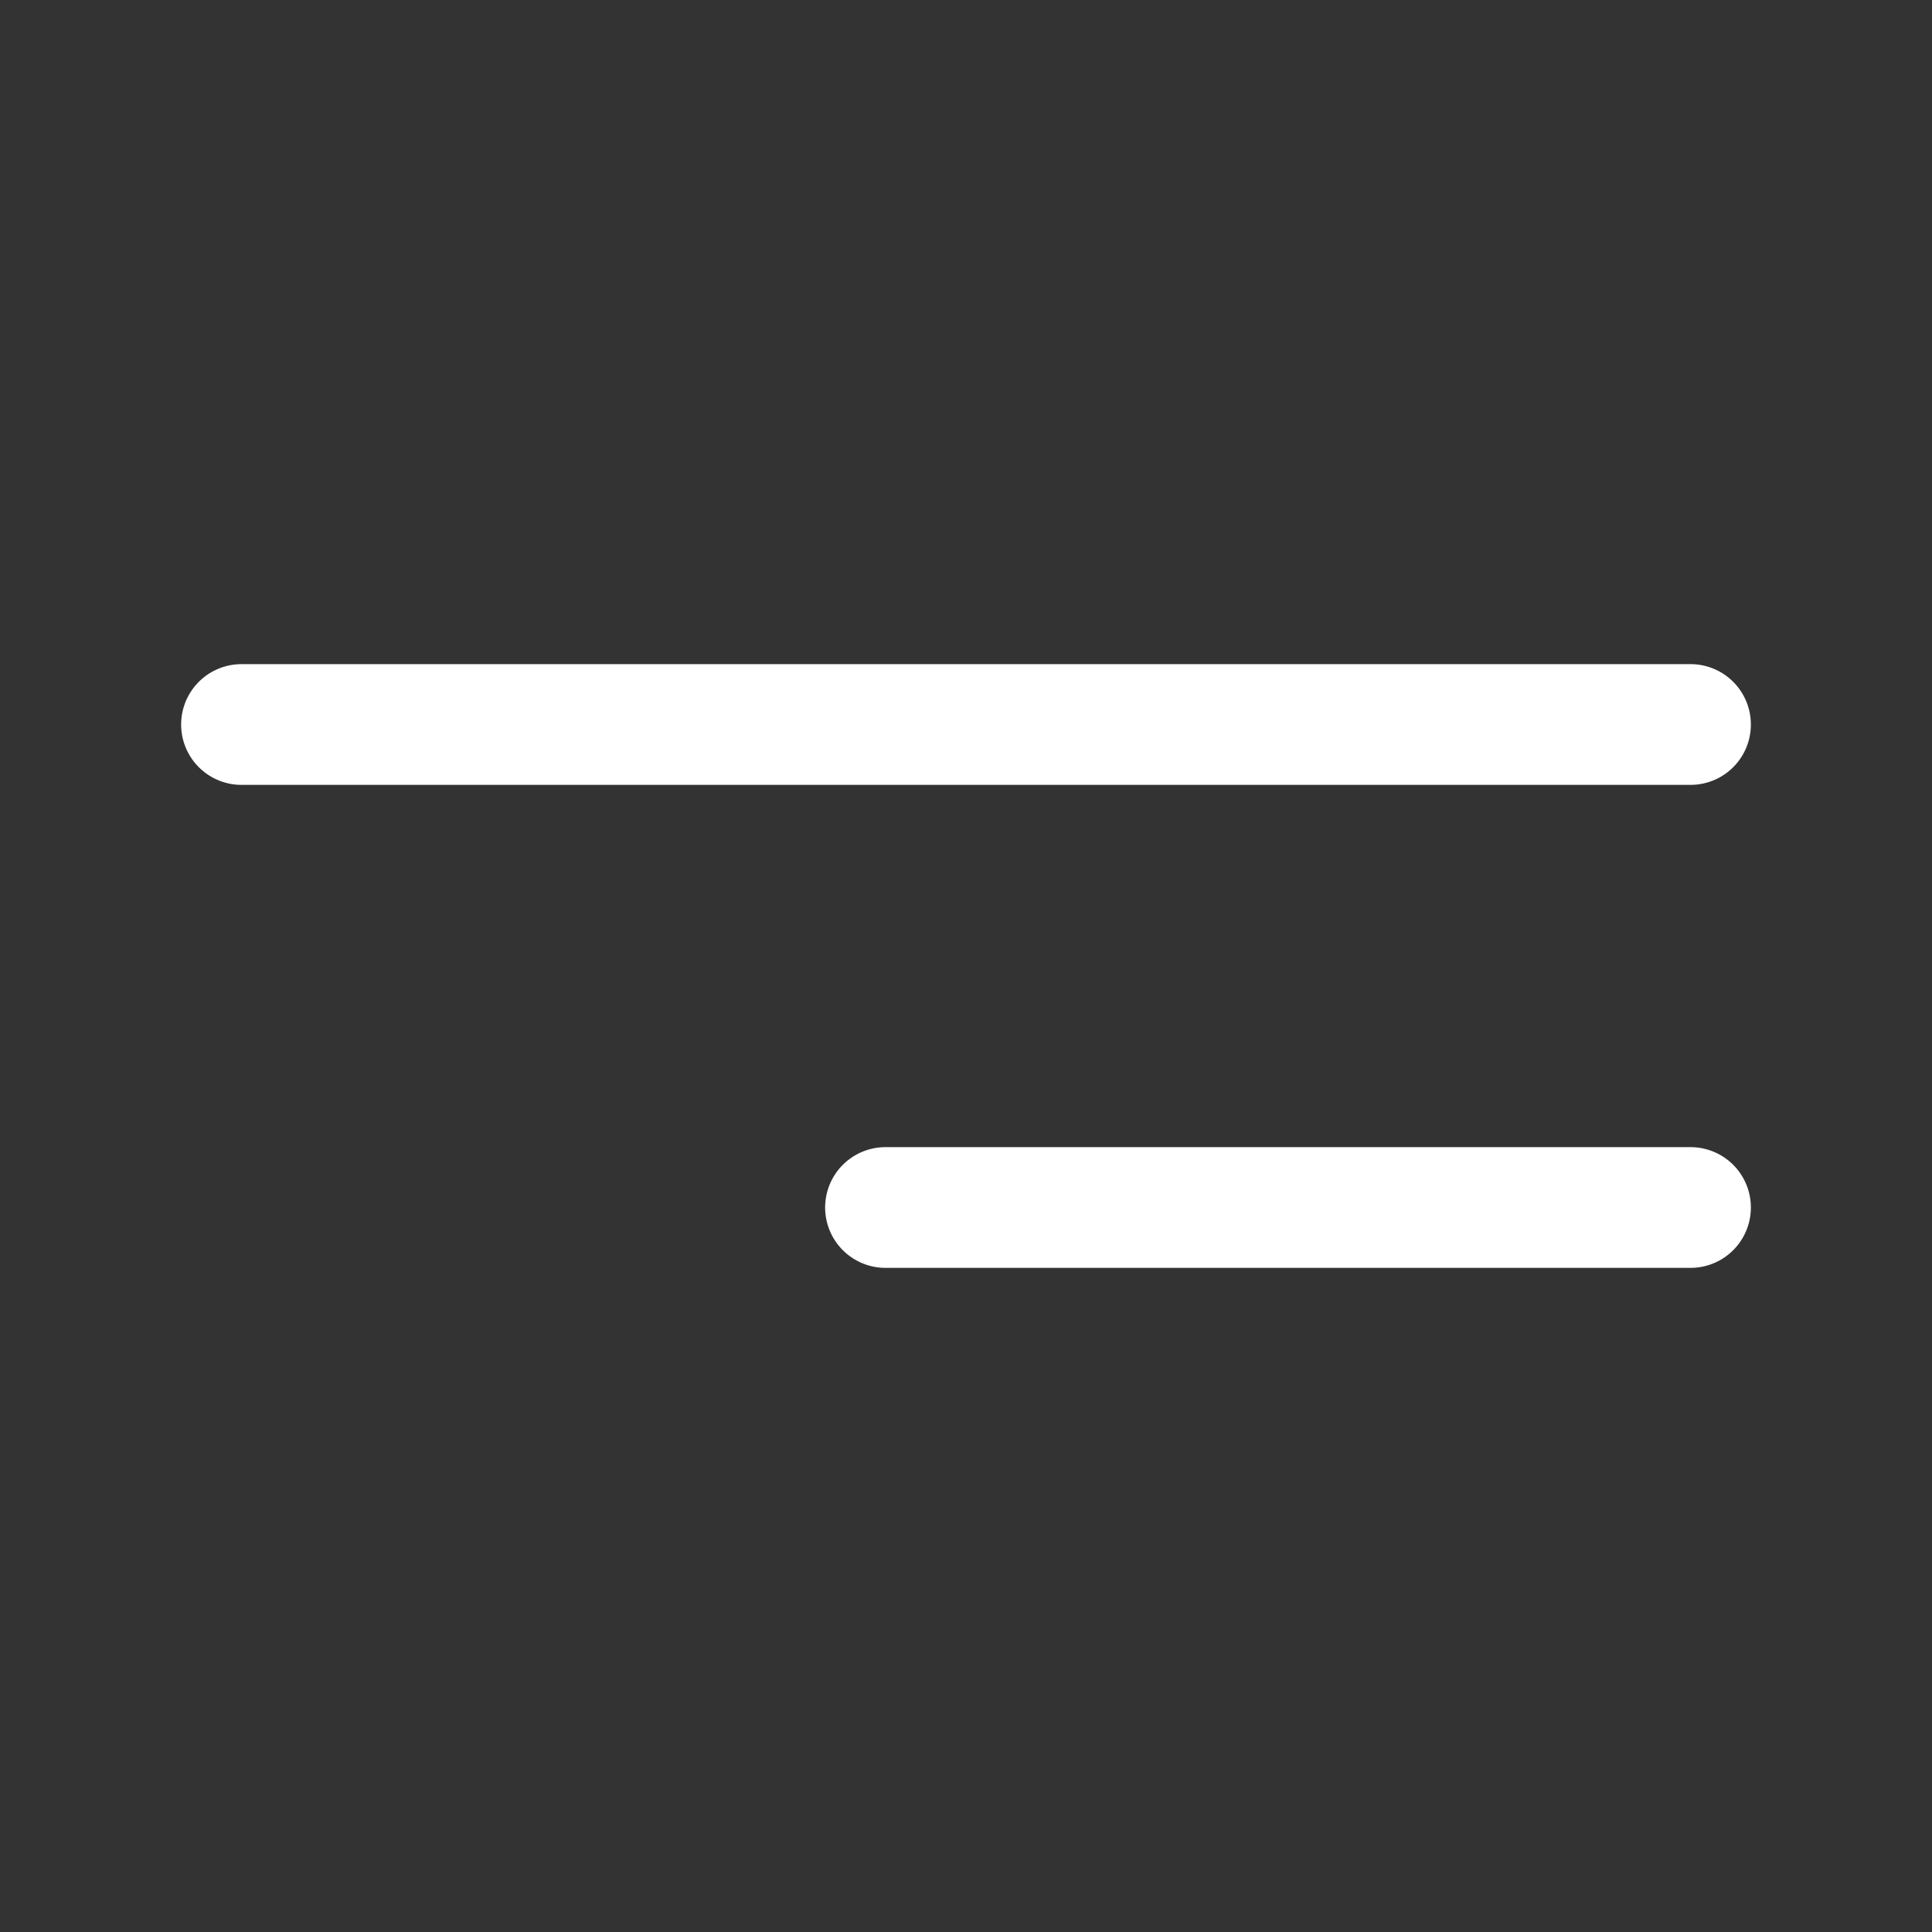 <svg width="24" height="24" viewBox="0 0 24 24" fill="none" xmlns="http://www.w3.org/2000/svg">
<rect x="0" y="0" width="24" height="24" fill="#333333" stroke="none"/>
<path d="M3 9H21" stroke="white" stroke-width="1.5" stroke-linecap="round"/>
<path d="M11 15L21 15" stroke="white" stroke-width="1.5" stroke-linecap="round"/>
</svg>
